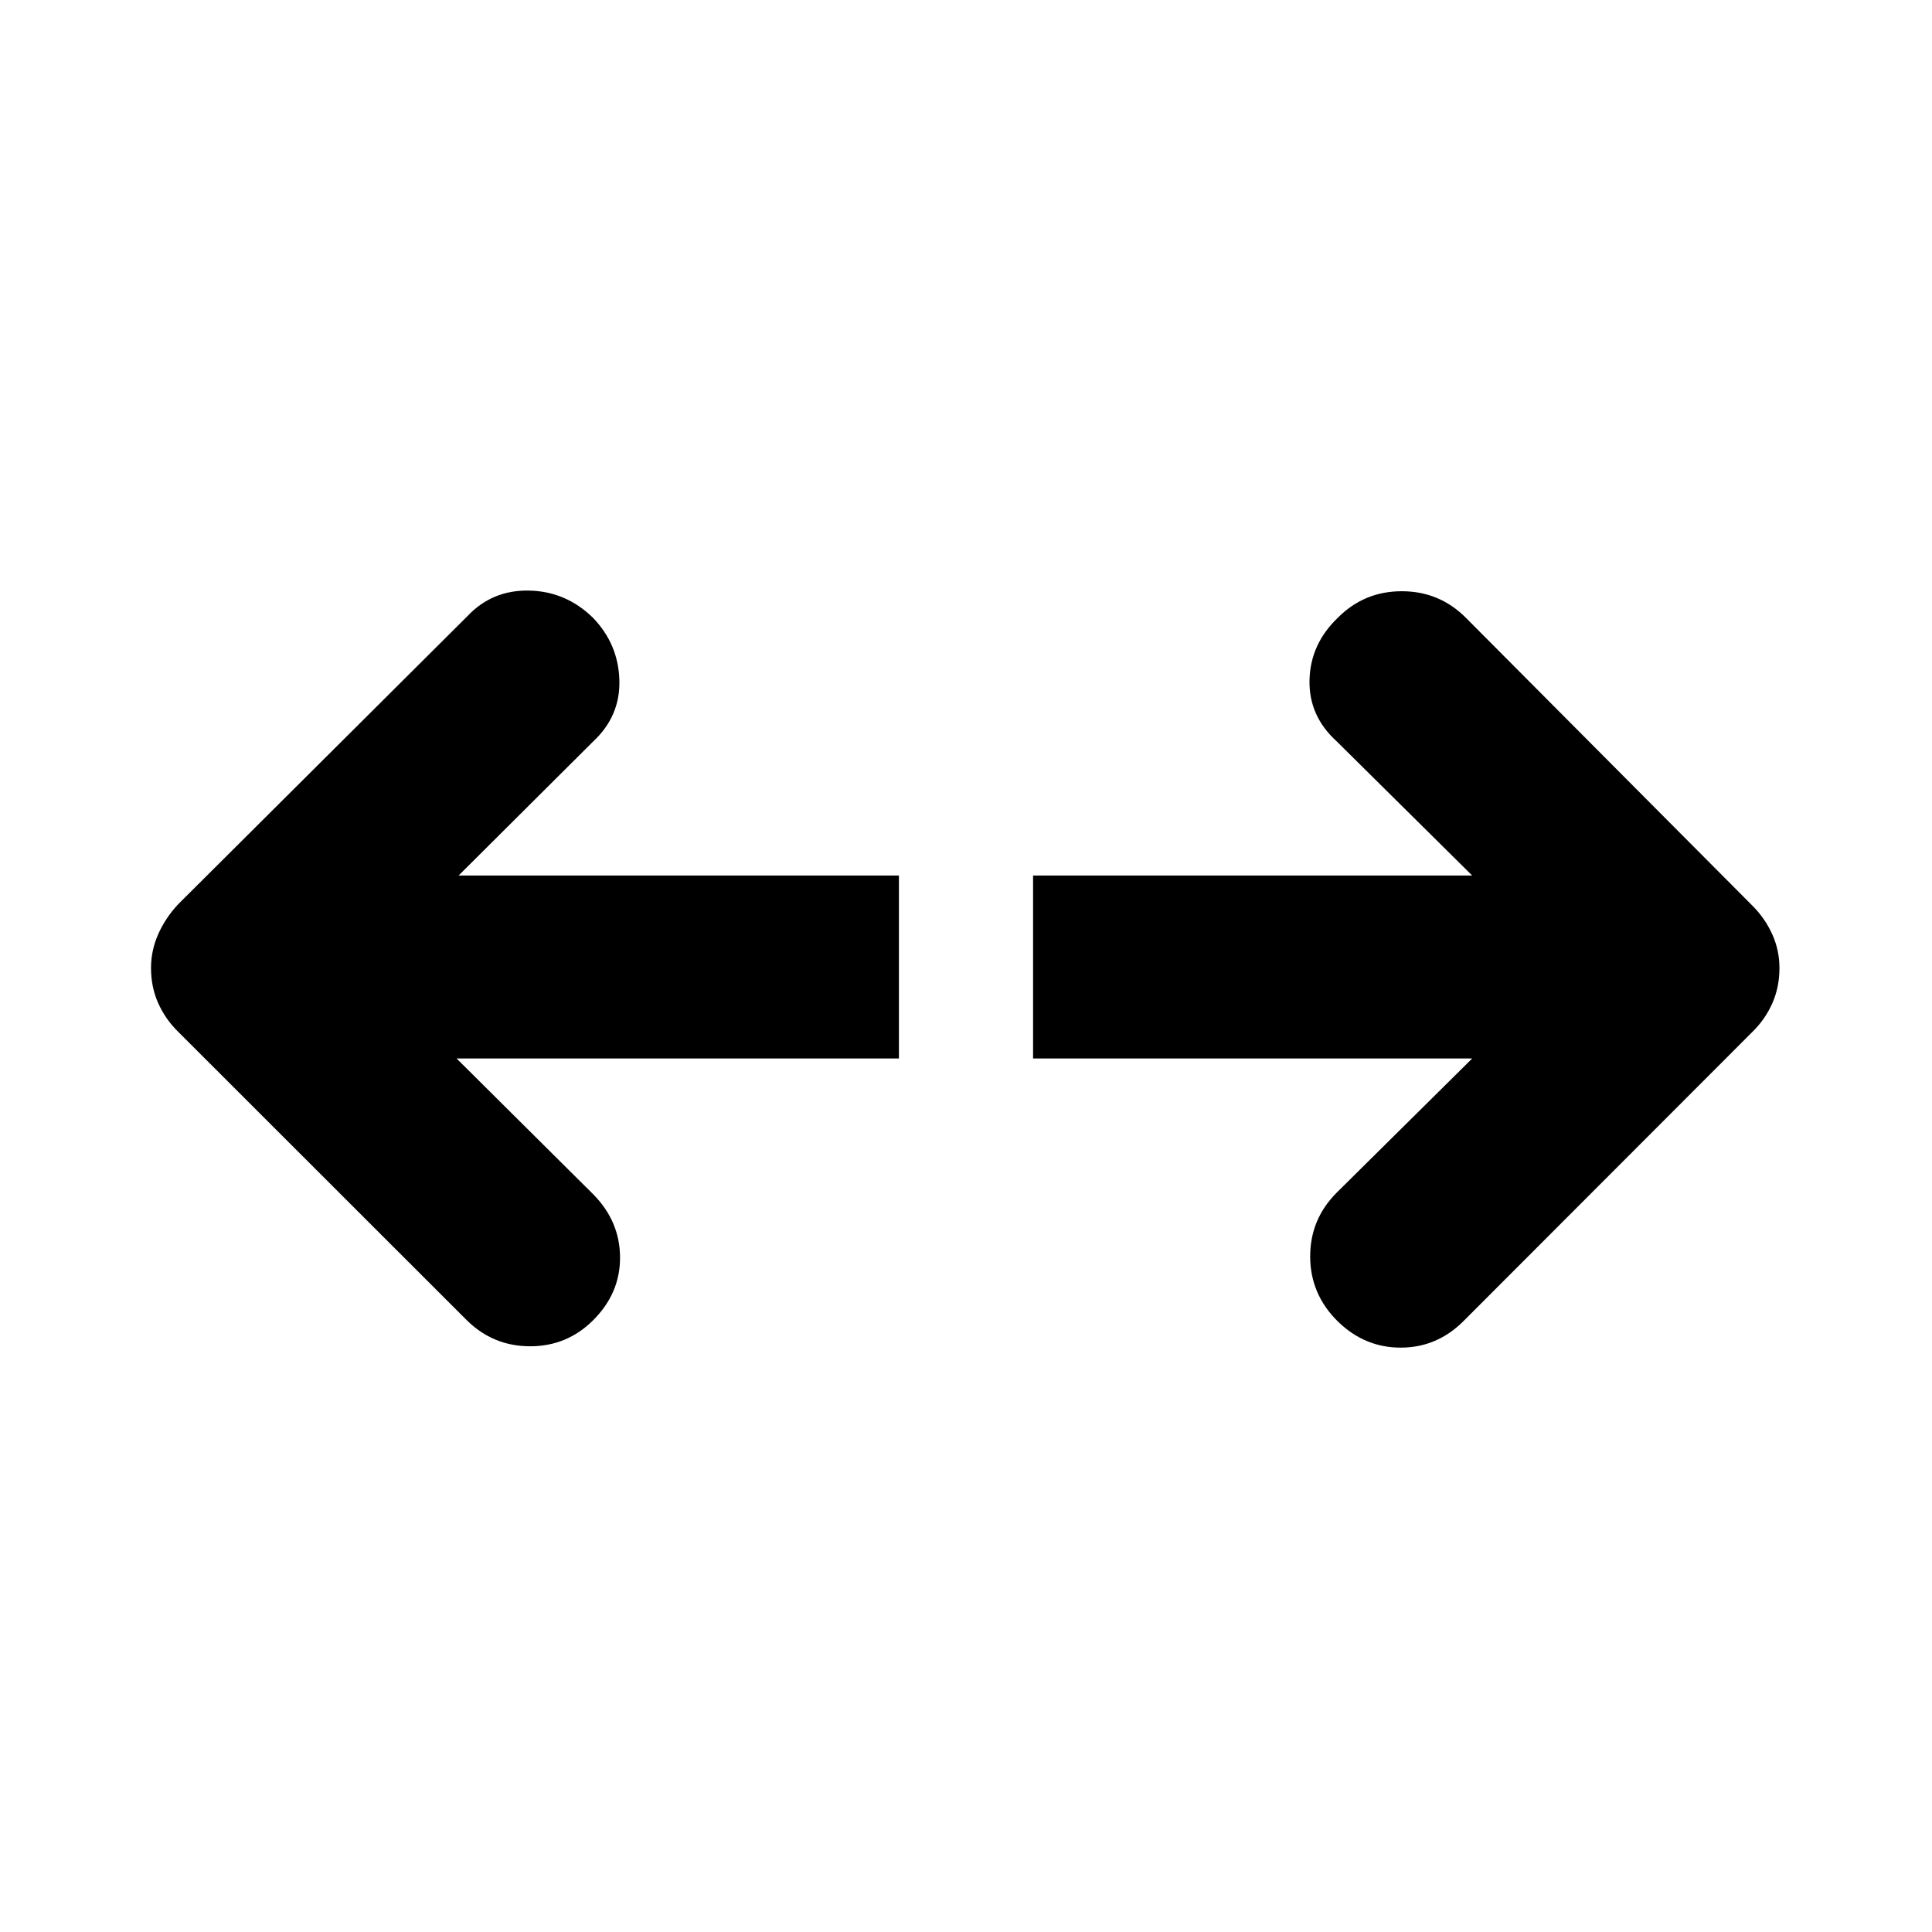 <svg xmlns="http://www.w3.org/2000/svg" height="40" viewBox="0 -960 960 960" width="40"><path d="M731.52-434.04H513.33v-90.92h218.19l-67.28-66.62q-13.97-12.64-13.55-30.54.42-17.9 14.12-30.97 13.07-13.13 31.72-13.13 18.66 0 31.79 13.13l142.43 143.1q6.32 6.32 9.88 14.25 3.57 7.93 3.57 16.74 0 9.56-3.57 17.57-3.56 8.01-9.88 14.17L726.99-303.34q-13.13 12.97-31 12.97-17.87 0-31.18-12.97-13.7-13.46-13.79-32.12-.08-18.66 13.22-31.96l67.28-66.62Zm-504.64 0 67.88 67.46q13.21 13.37 13.34 31.24.12 17.87-13.34 31.33-12.97 12.97-31.34 12.97-18.37 0-31.5-12.97L88.59-447.26q-6.32-6.16-9.93-14.17-3.62-8.01-3.62-17.57 0-8.81 3.62-16.91 3.61-8.1 9.93-14.84l143.58-143q12.31-13.13 30.63-12.8 18.32.33 31.79 13.46 12.63 13.07 13.17 30.97.54 17.9-13 30.54l-66.88 66.62h218.79v90.92H226.88Z"/></svg>